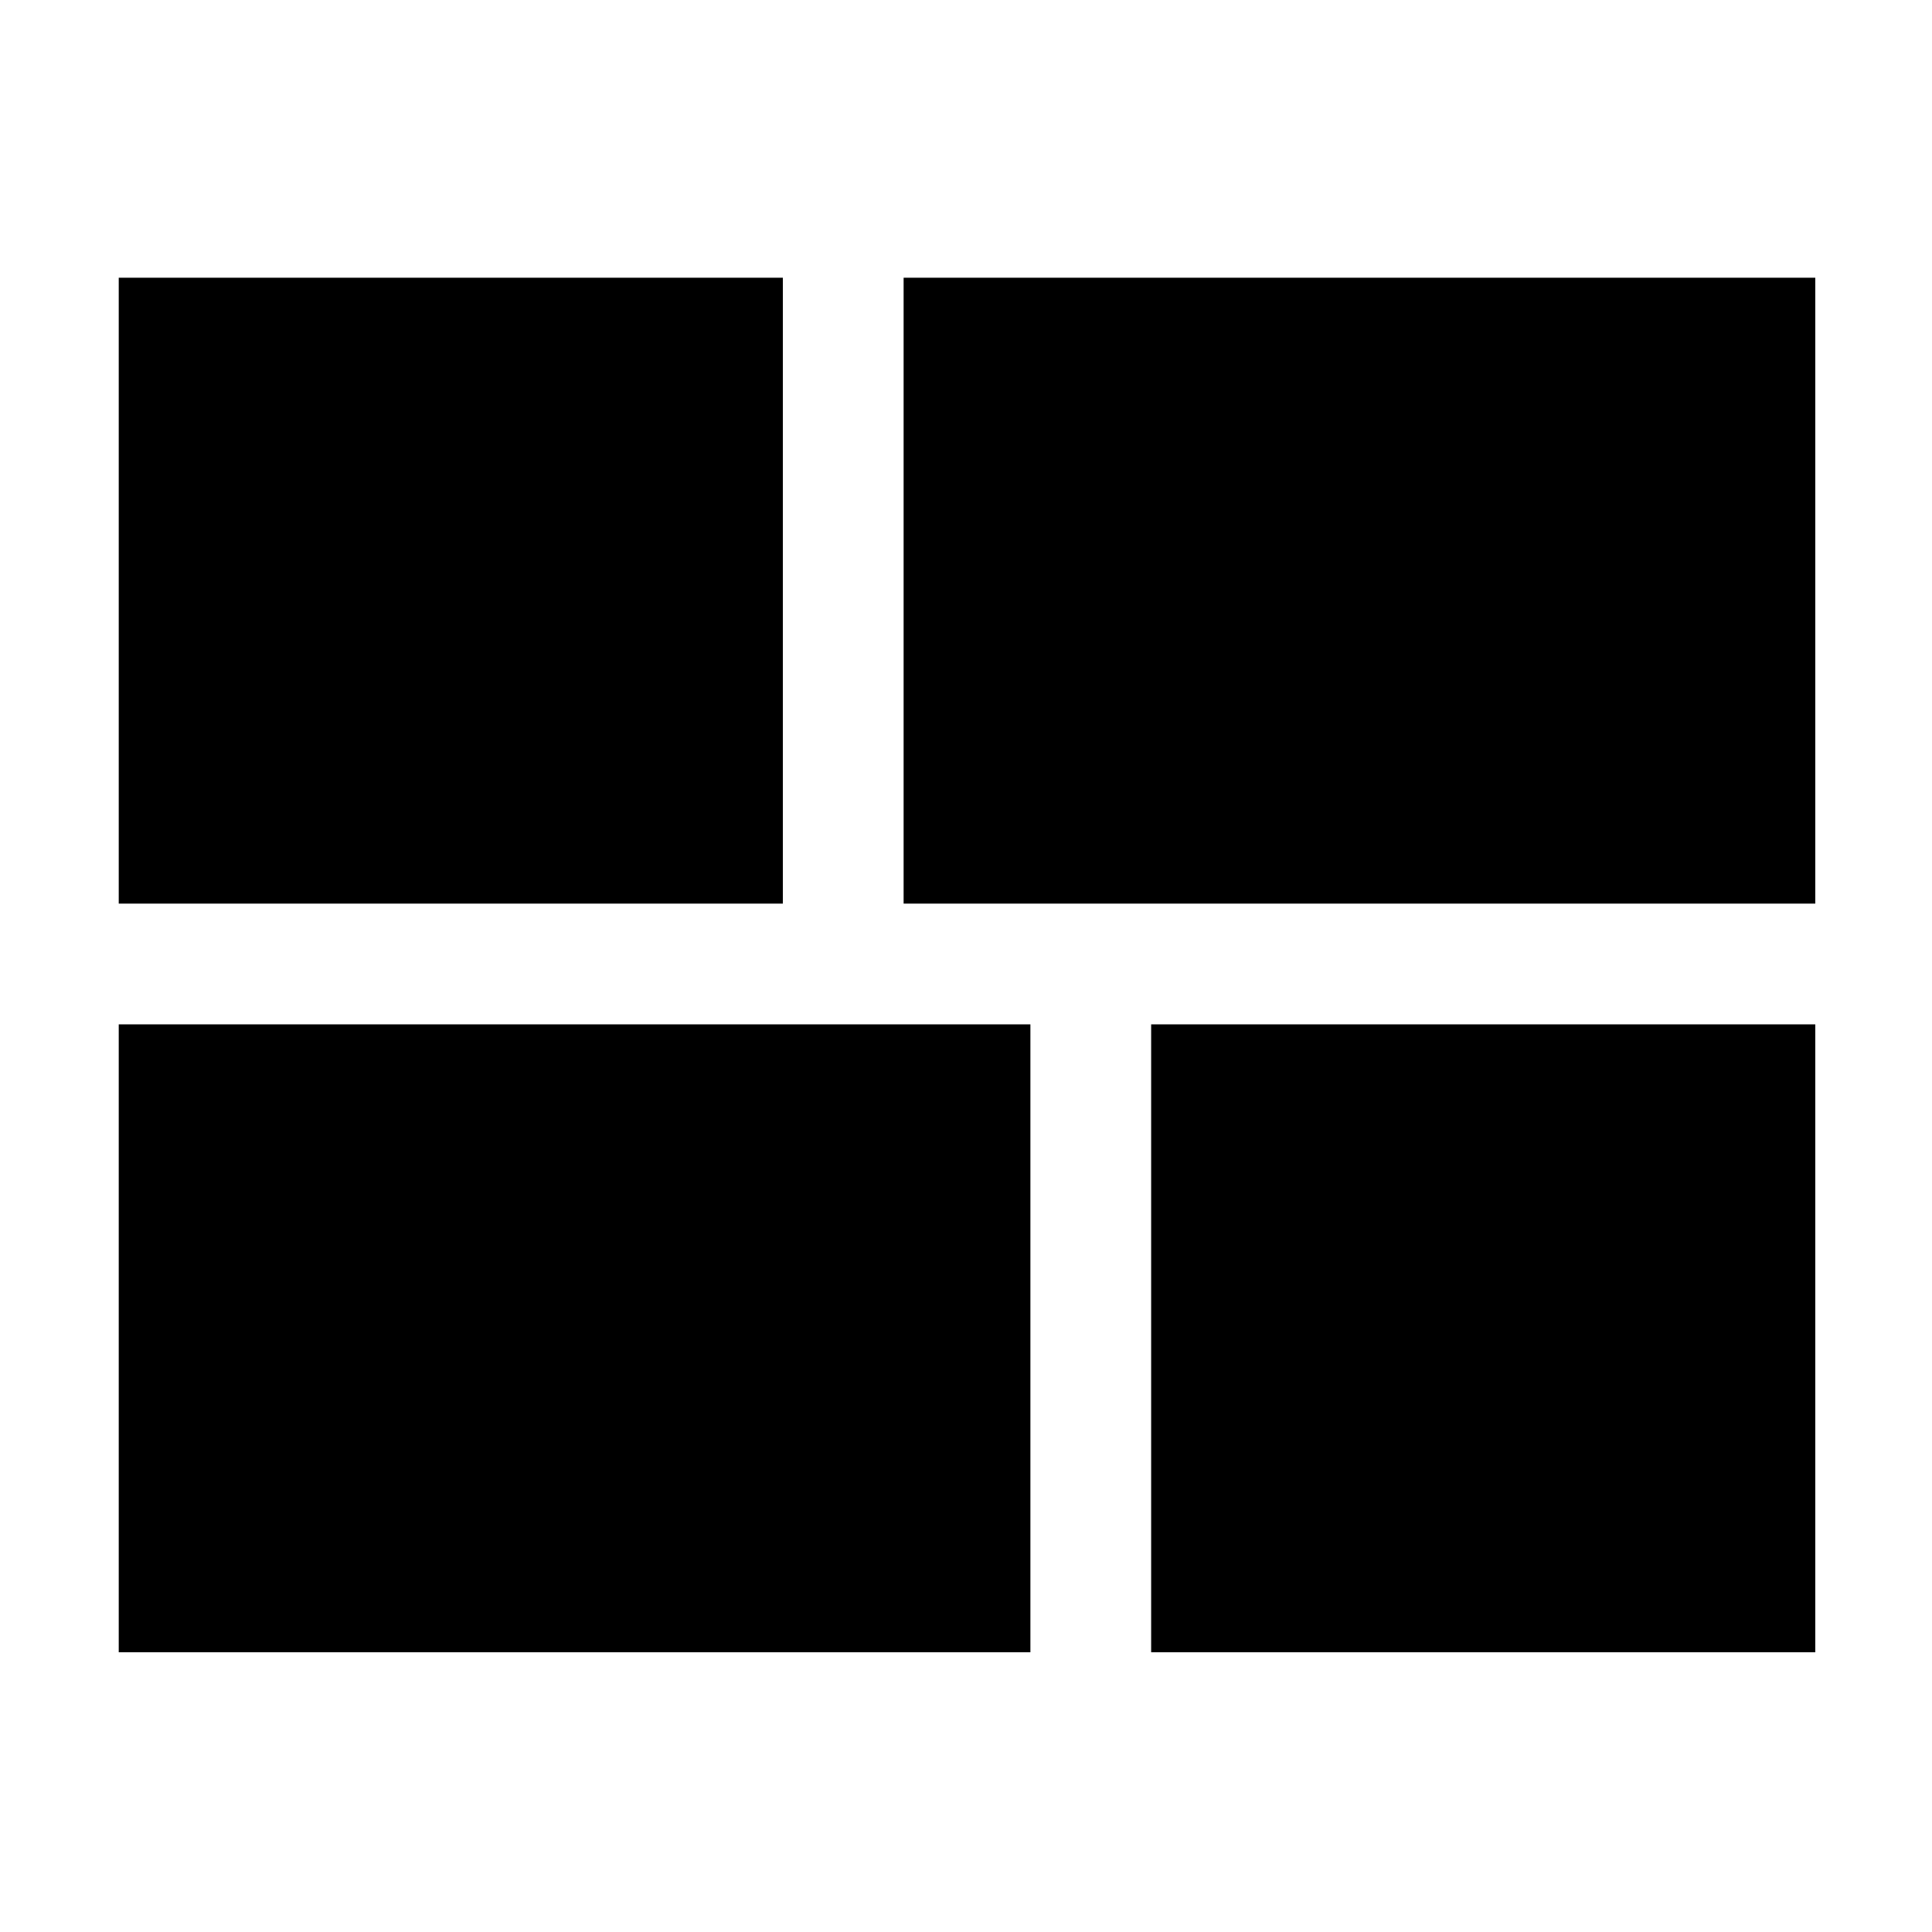 <svg xmlns="http://www.w3.org/2000/svg" height="48" viewBox="0 -960 960 960" width="48"><path d="M572-139v-312h330v312H572ZM449-511v-311h453v311H449ZM59-139v-312h453v312H59Zm0-372v-311h330v311H59Z"/></svg>
